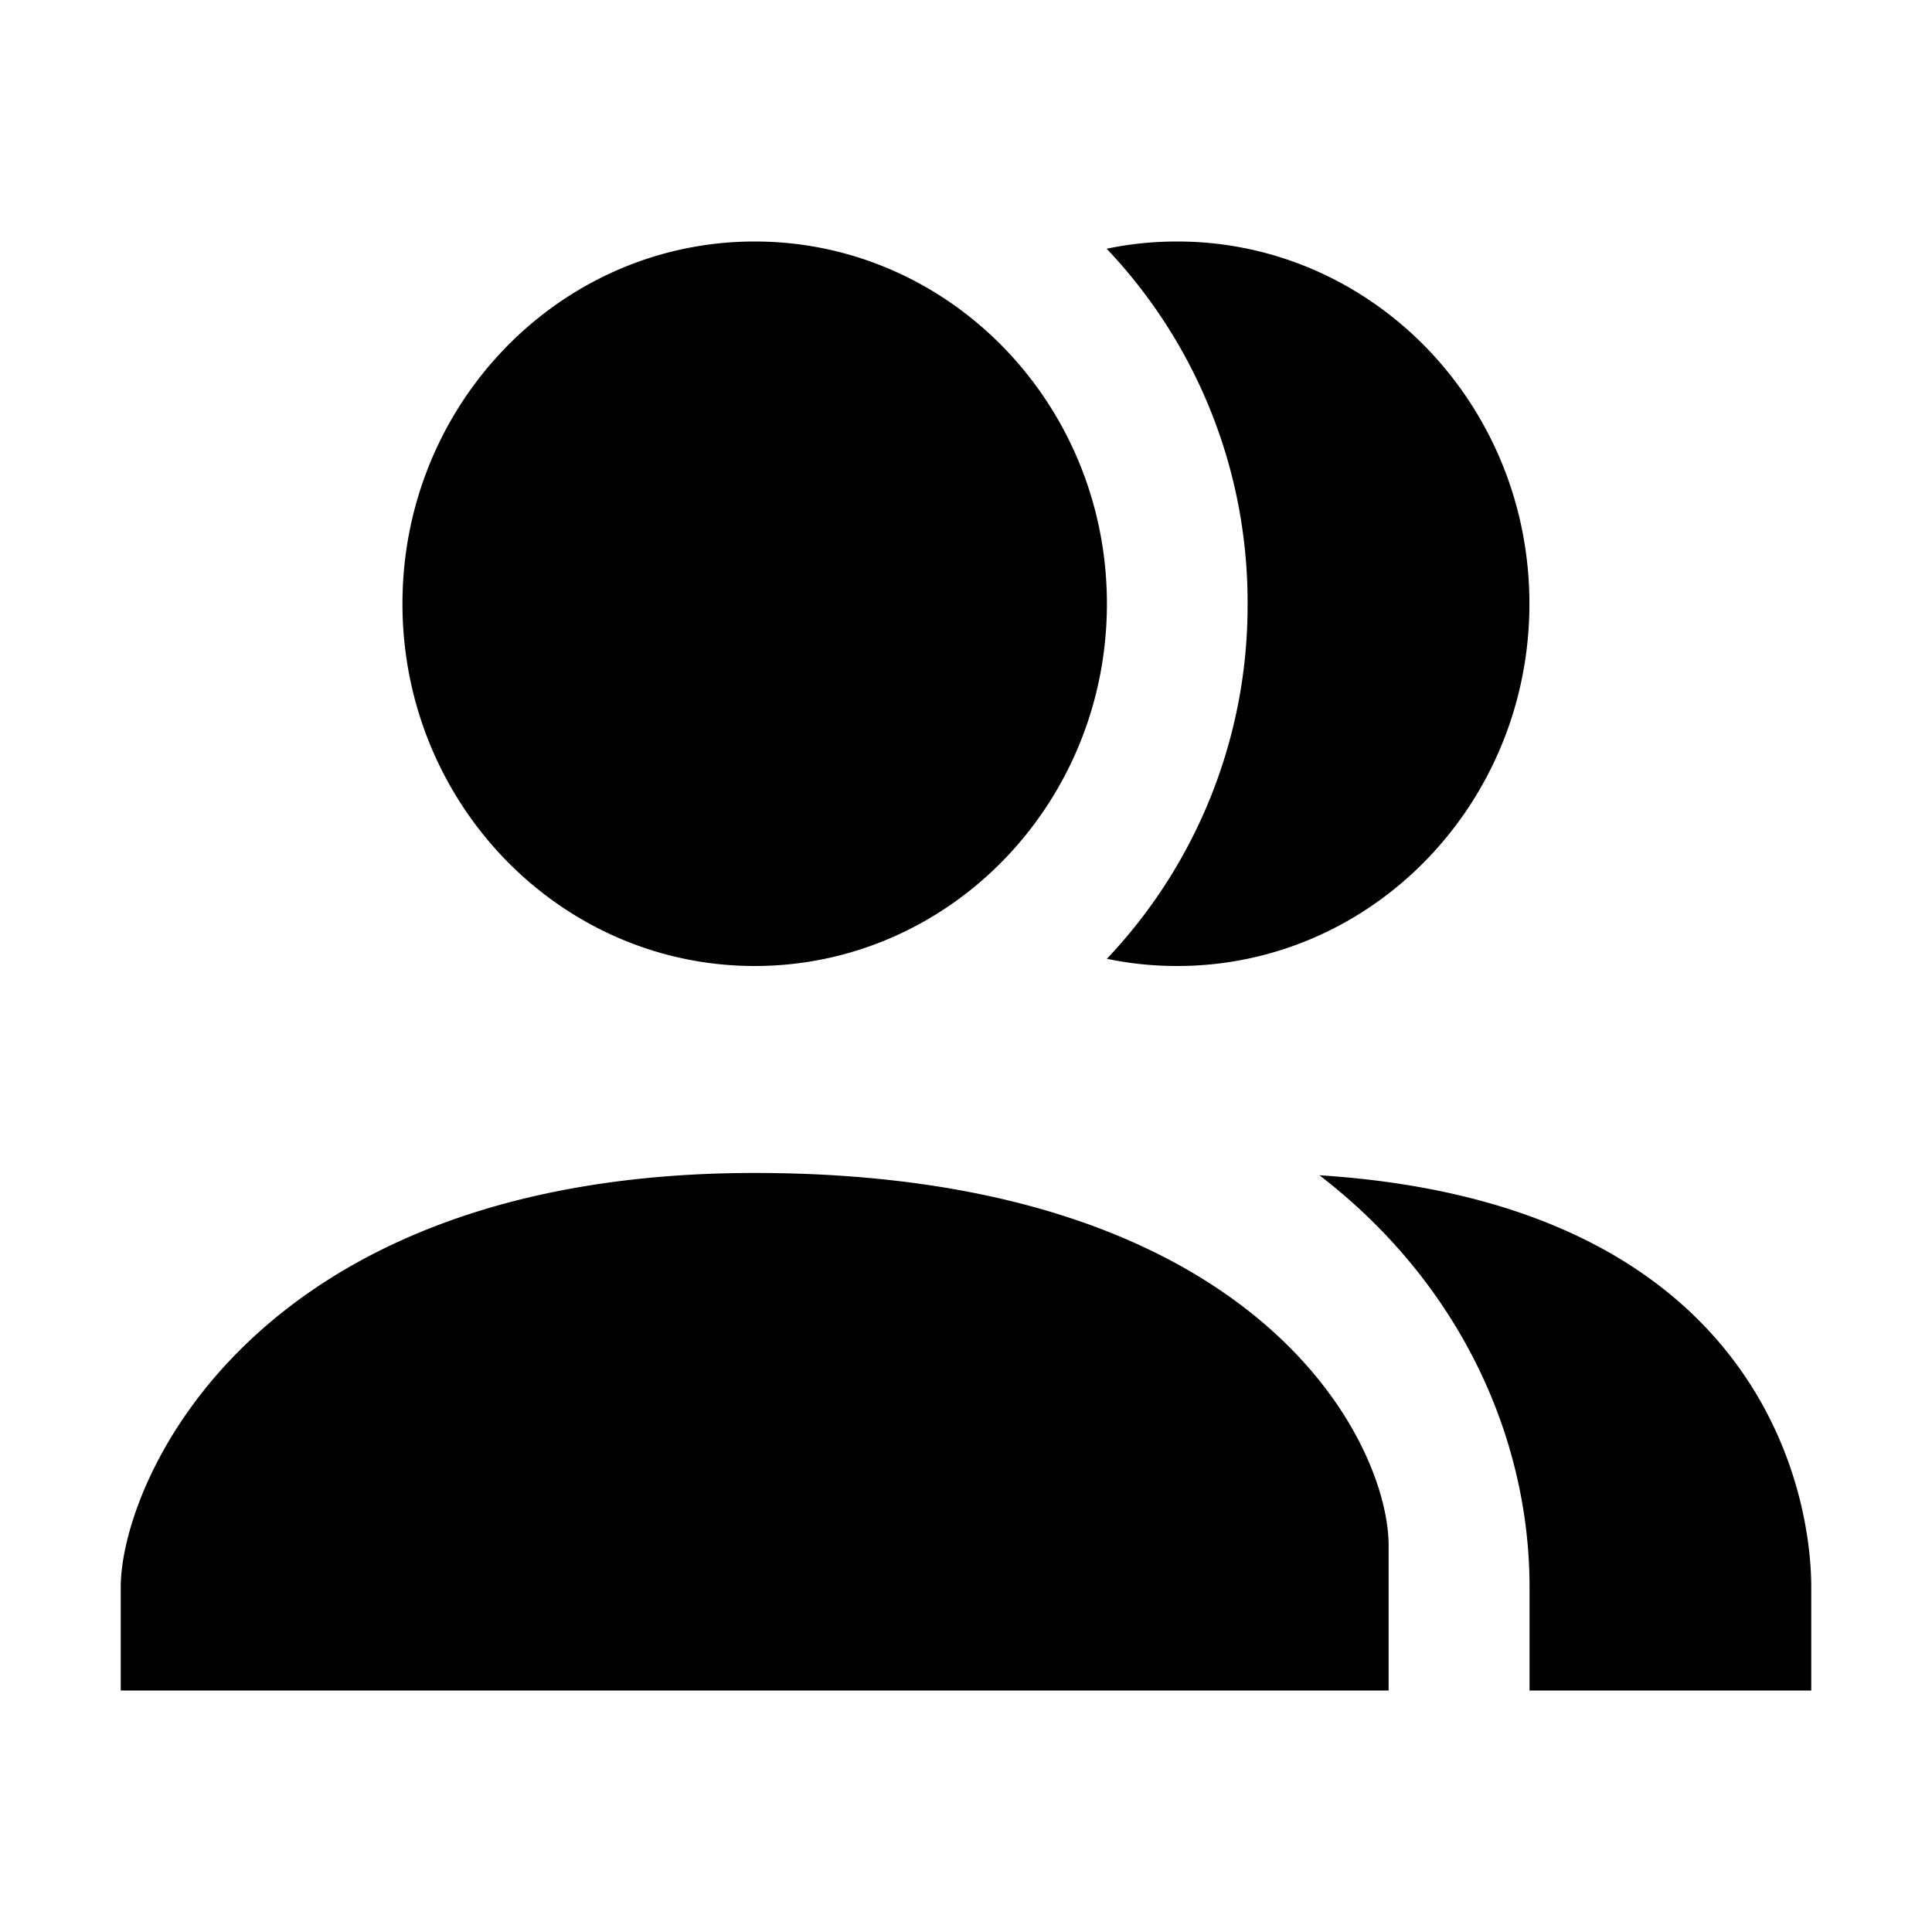 <svg class="icon" width="128" height="128" viewBox="0 0 1024 1024" xmlns="http://www.w3.org/2000/svg"><path d="M699.328 622.912C931.072 637.76 960 788.992 960 841.152V896H810.688v-54.848c0-78.208-36.096-160.384-111.36-218.24zM586.688 508.16A271.936 271.936 0 00661.248 320a271.936 271.936 0 00-74.688-188.16c12.096-2.56 24.576-3.84 37.376-3.84 103.04 0 186.688 85.952 186.688 192S727.04 512 624 512c-12.8 0-25.28-1.28-37.376-3.84zM400 512c-103.04 0-186.688-85.952-186.688-192S296.96 128 400 128c103.04 0 186.688 85.952 186.688 192S503.04 512 400 512zm0 109.696c266.688 0 336 142.656 336 197.504V896H64v-54.848c0-54.848 69.312-219.456 336-219.456z"/></svg>